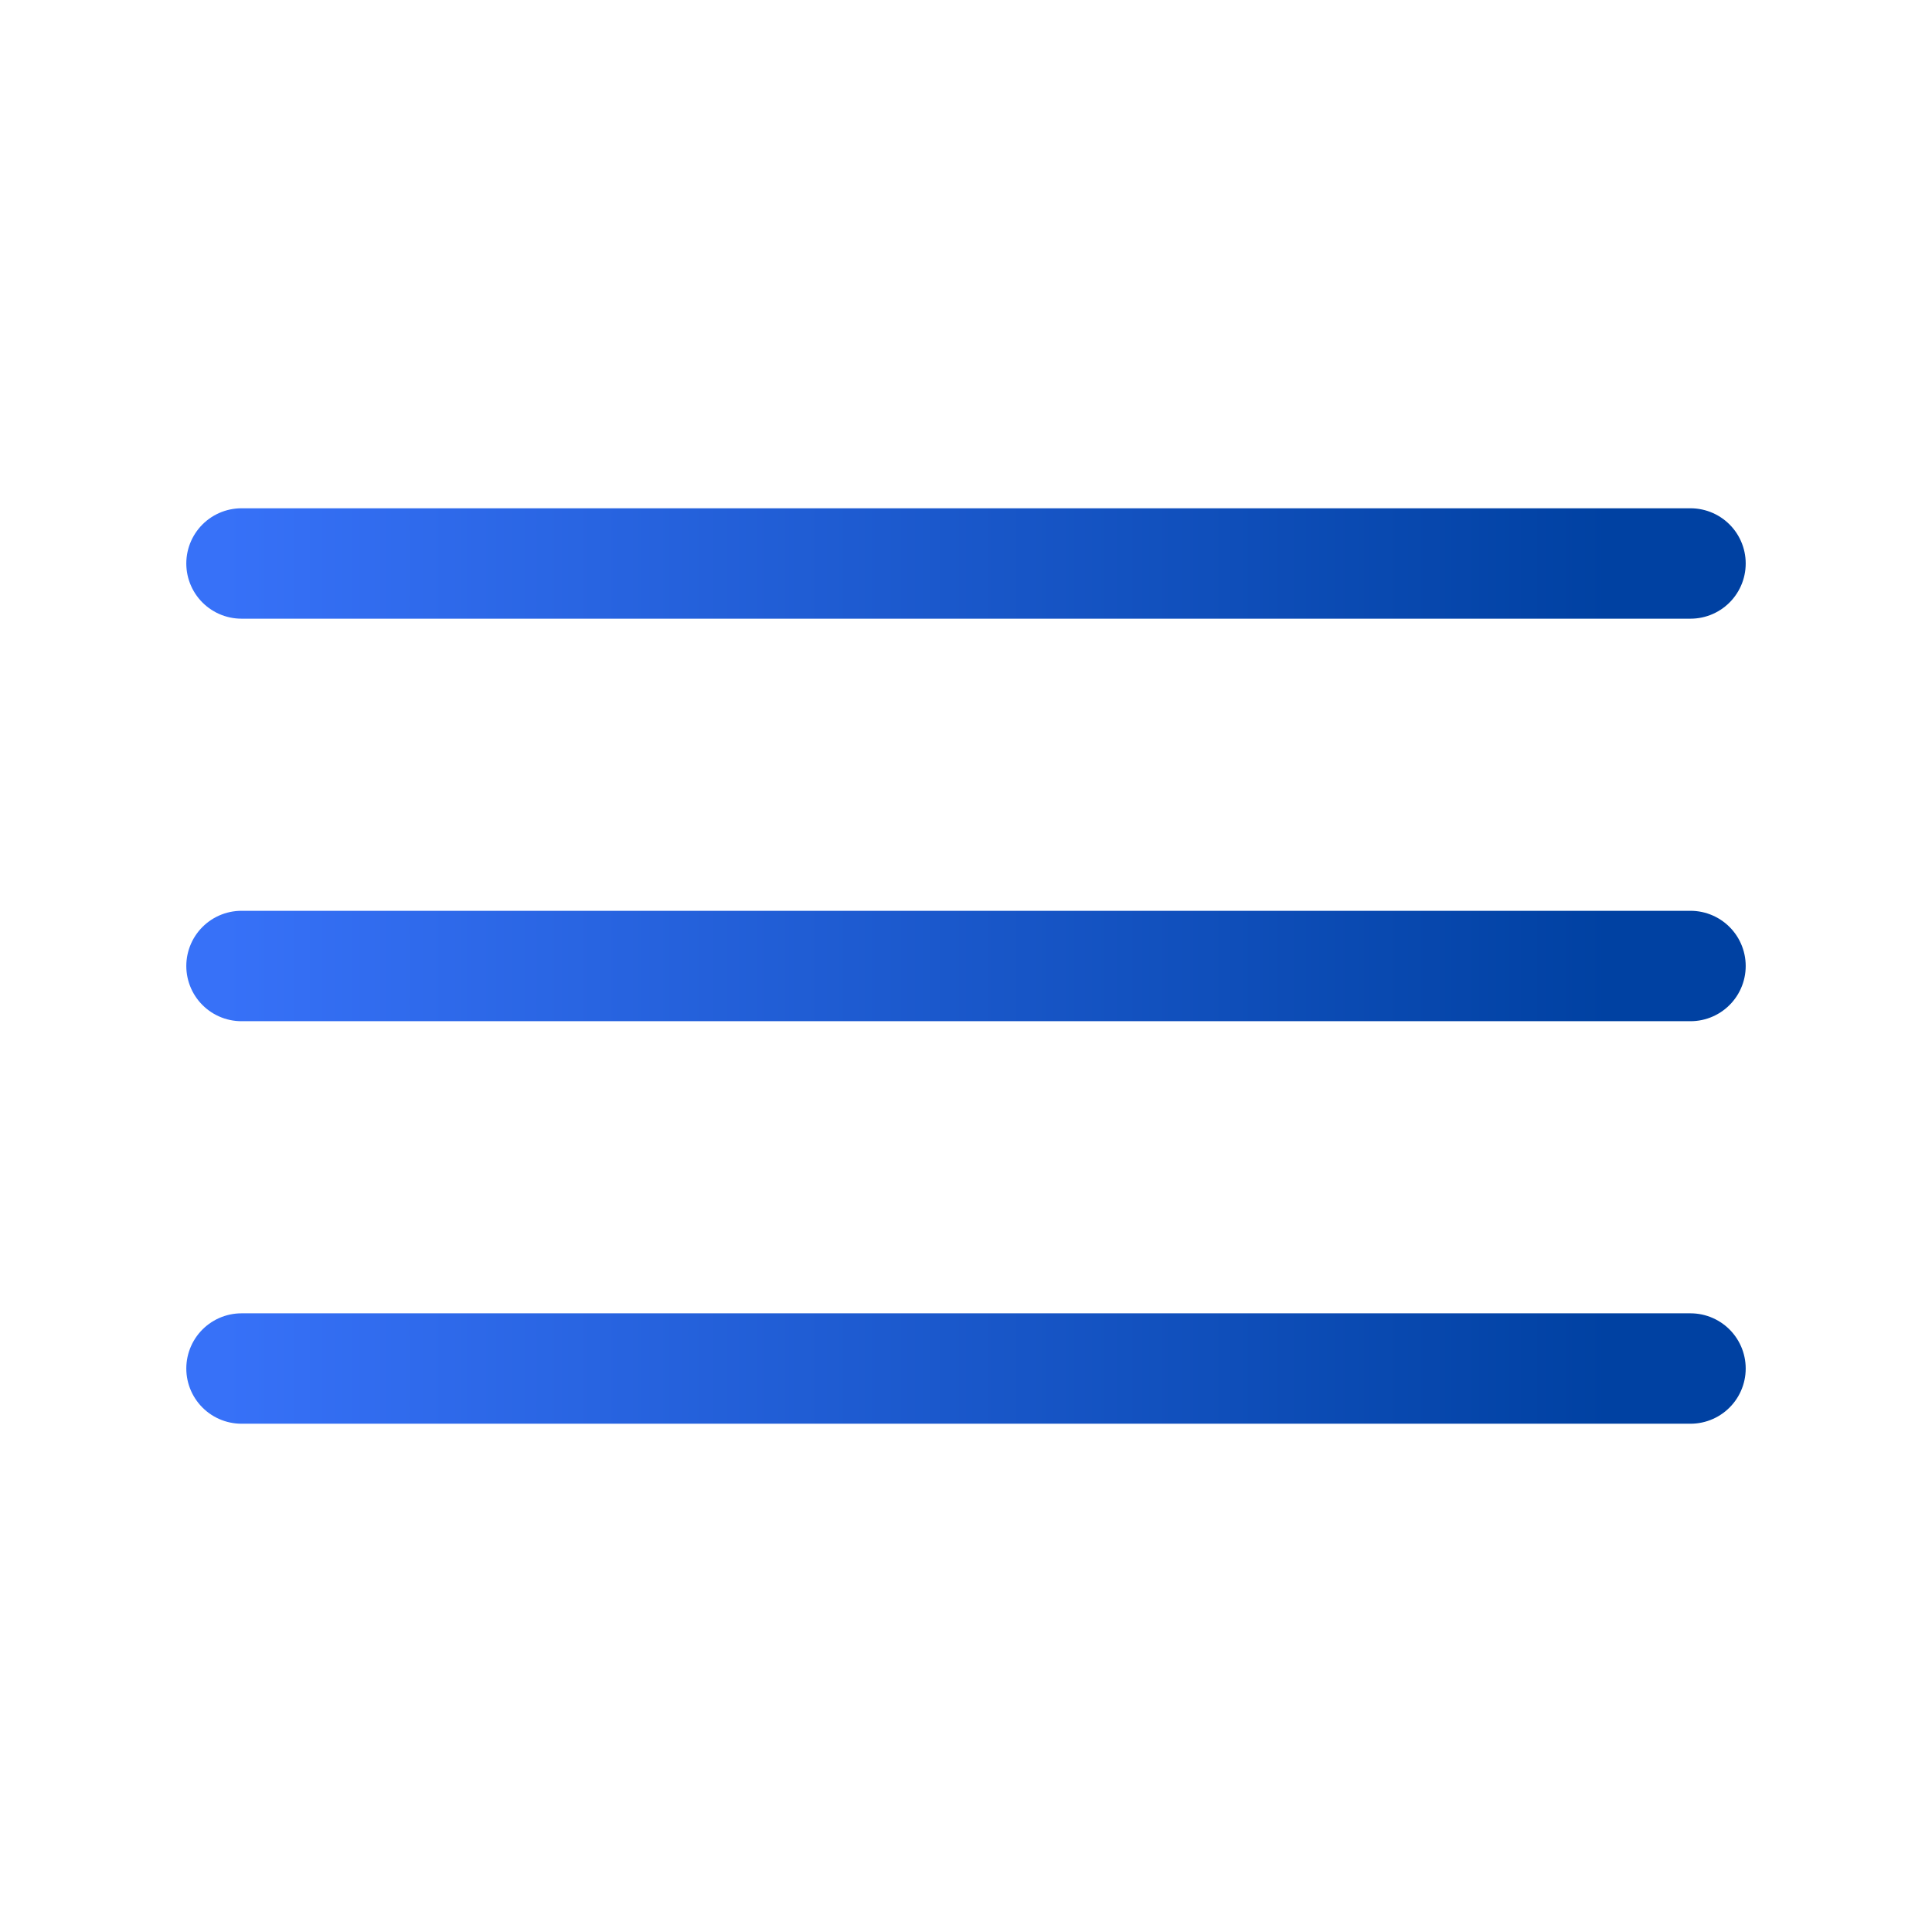 <svg width="35" height="35" viewBox="0 0 35 35" fill="none" xmlns="http://www.w3.org/2000/svg">
<path d="M4.375 24.792H30.625M4.375 17.5H30.625M4.375 10.208H30.625" stroke="url(#paint0_linear_673_222)" stroke-width="2" stroke-linecap="round" stroke-linejoin="round"/>
<defs>
<linearGradient id="paint0_linear_673_222" x1="4" y1="18" x2="31" y2="18" gradientUnits="userSpaceOnUse">
<stop stop-color="#3771F8"/>
<stop offset="0.932" stop-color="#0041A2"/>
</linearGradient>
</defs>
</svg>

